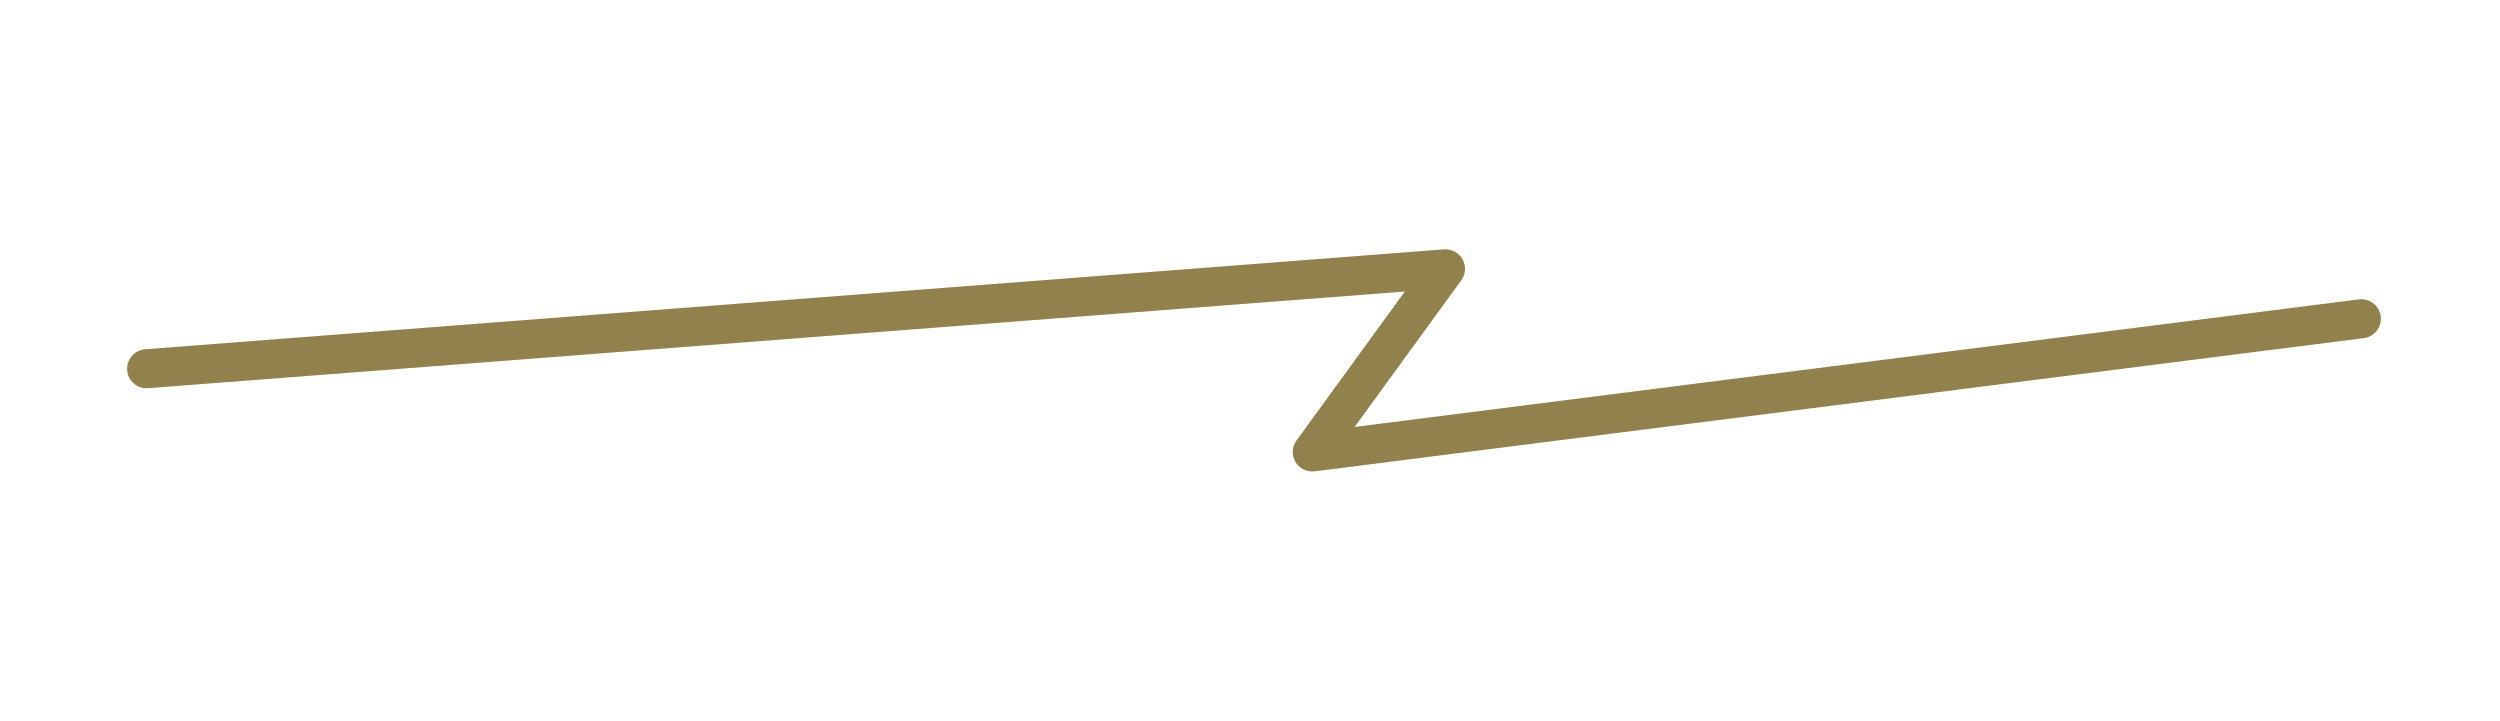 <?xml version="1.0" encoding="utf-8"?>
<!-- Generator: Adobe Illustrator 17.1.0, SVG Export Plug-In . SVG Version: 6.00 Build 0)  -->
<!DOCTYPE svg PUBLIC "-//W3C//DTD SVG 1.1//EN" "http://www.w3.org/Graphics/SVG/1.1/DTD/svg11.dtd">
<svg version="1.1" id="Layer_1" xmlns="http://www.w3.org/2000/svg" xmlns:xlink="http://www.w3.org/1999/xlink" x="0px" y="0px"
	 viewBox="0 0 150 43.25" enable-background="new 0 0 150 43.25" xml:space="preserve">
<g id="XMLID_67_">
	<path fill="#91814C" d="M78.736,28.291c-0.41,0-0.795-0.215-1.007-0.575c-0.238-0.402-0.214-0.907,0.061-1.285l6.501-8.939
		l-75.403,5.8c-0.646,0.053-1.208-0.433-1.258-1.078c-0.05-0.645,0.433-1.208,1.078-1.258l77.932-5.995
		c0.451-0.035,0.889,0.198,1.112,0.597c0.223,0.399,0.194,0.891-0.075,1.26l-6.399,8.798l60.256-7.652
		c0.642-0.084,1.227,0.373,1.309,1.014c0.081,0.642-0.373,1.228-1.014,1.309l-62.945,7.993
		C78.835,28.288,78.785,28.291,78.736,28.291z"/>
</g>
</svg>
